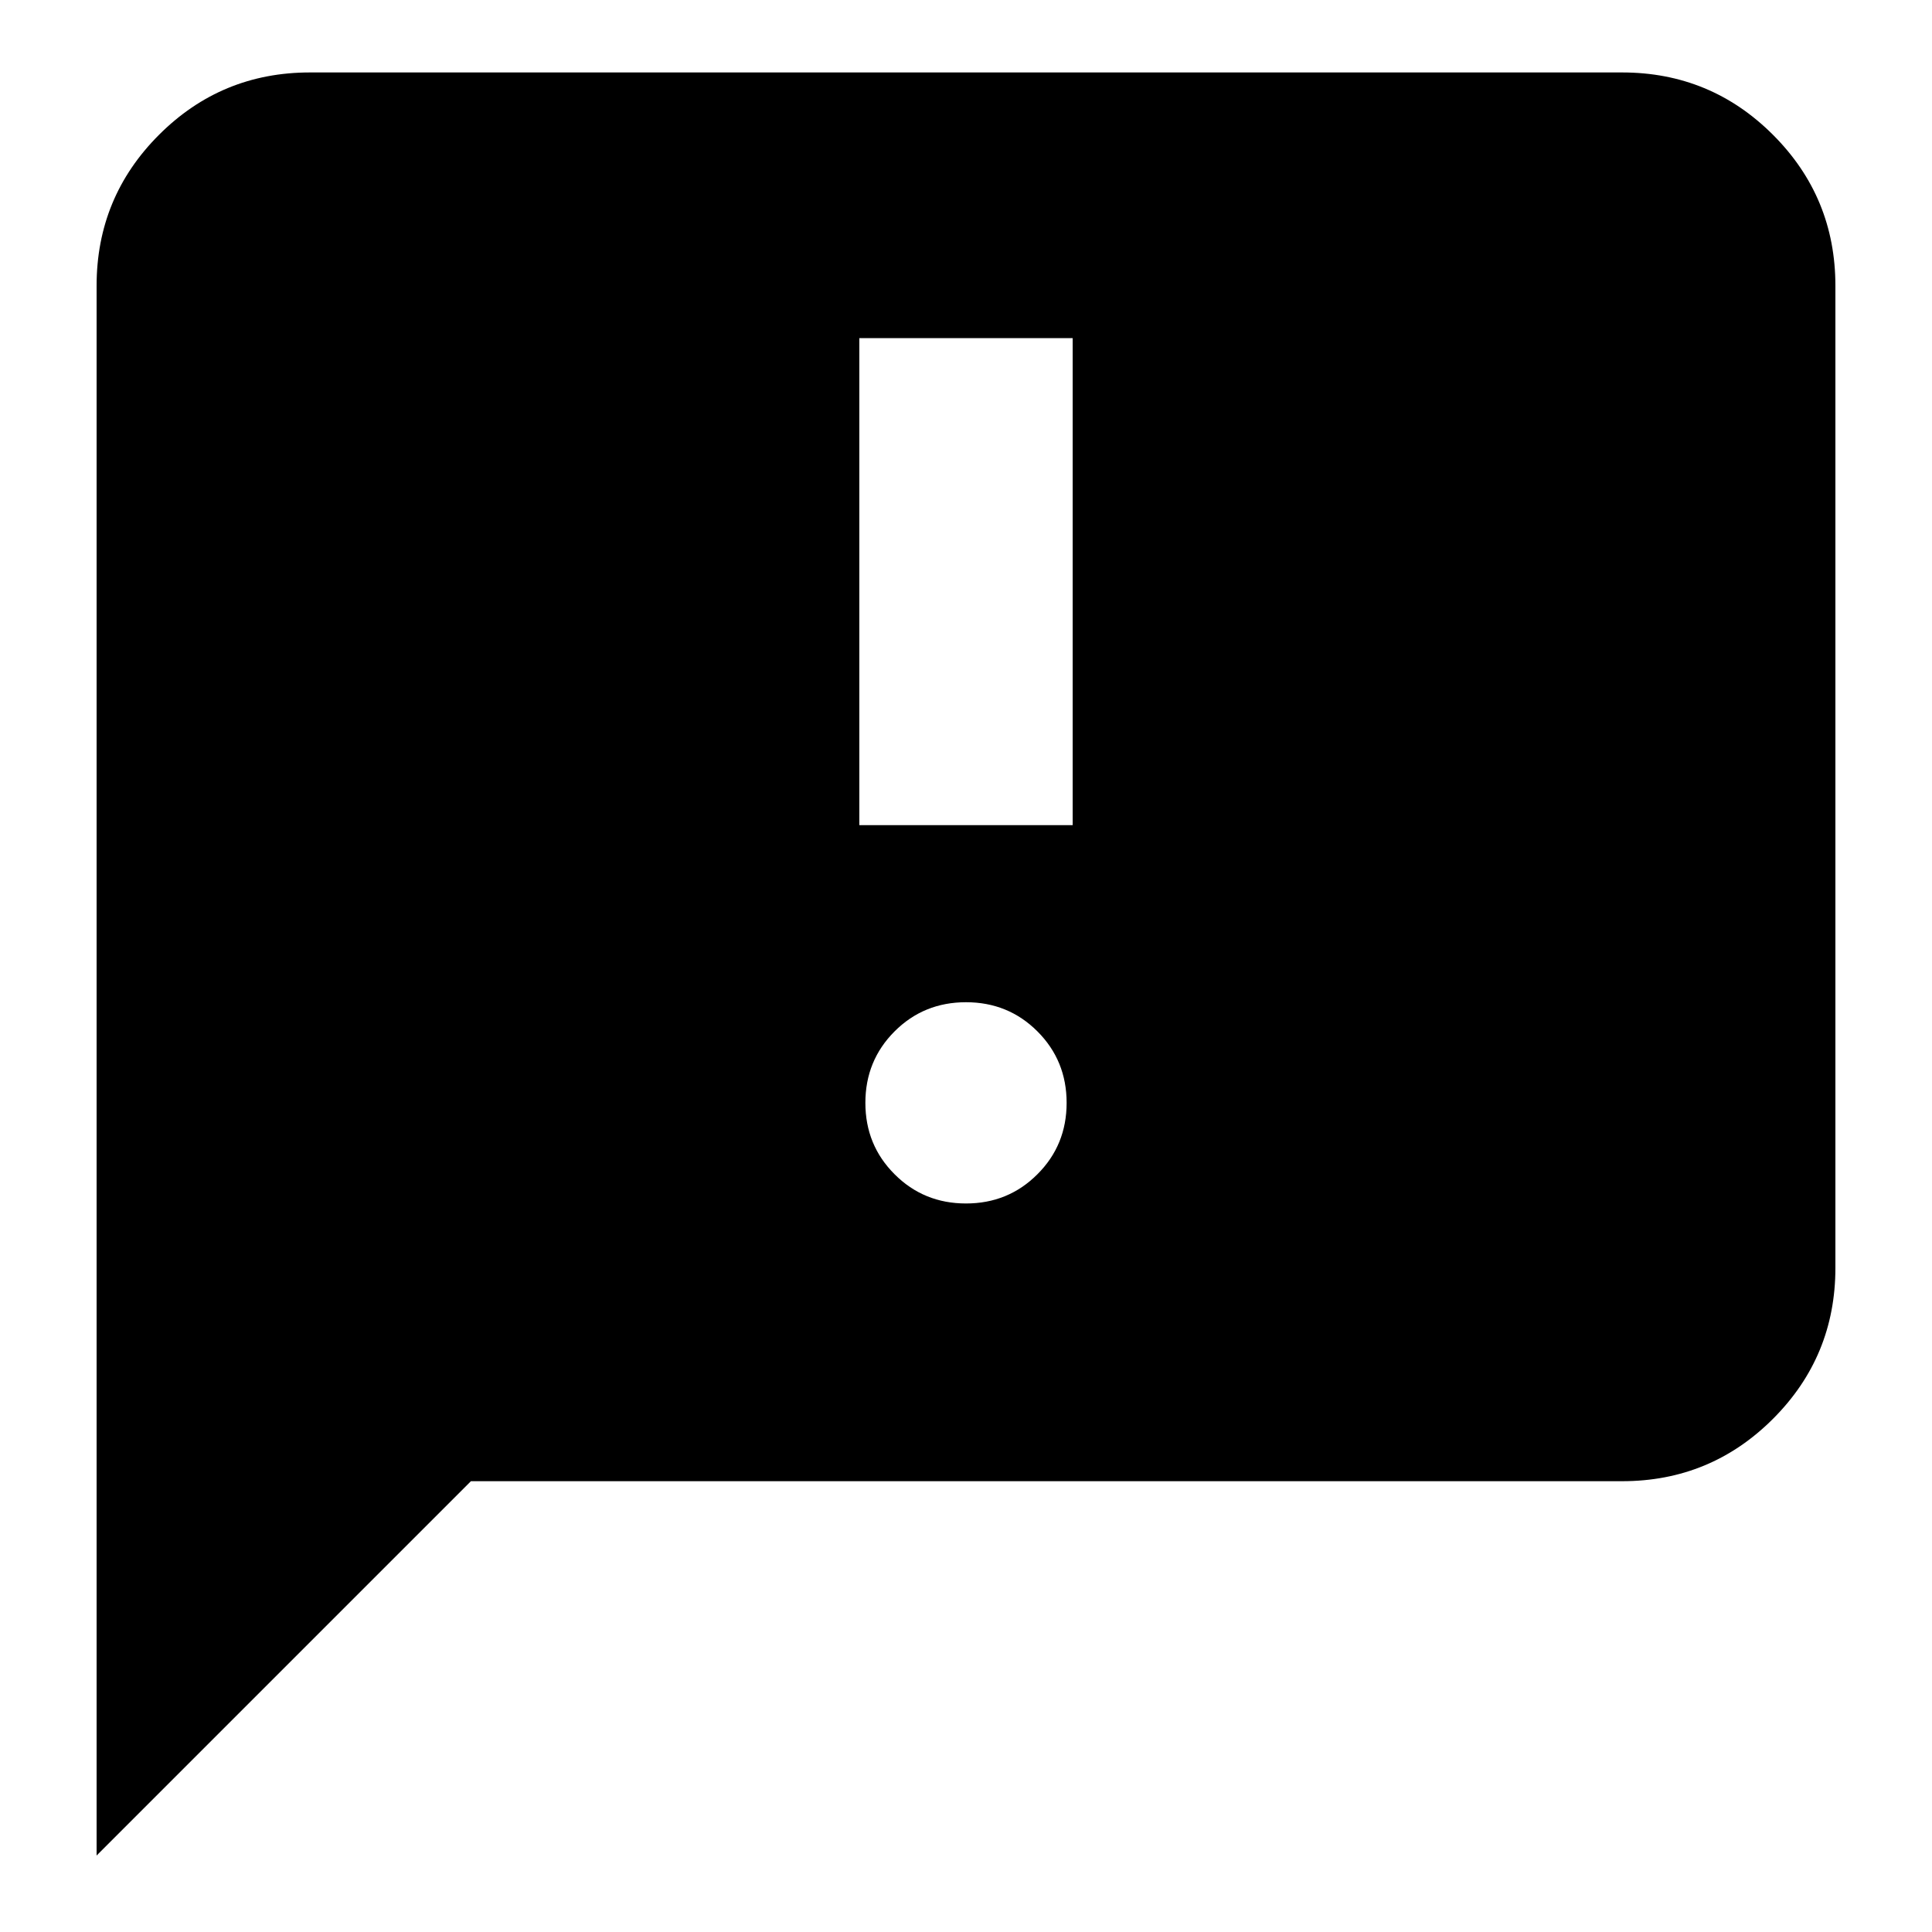 <svg xmlns="http://www.w3.org/2000/svg" height="24" width="24"><path d="M10.675 10.25H13.325V4.2H10.675ZM12 14.95Q12.525 14.95 12.887 14.587Q13.25 14.225 13.25 13.7Q13.25 13.175 12.887 12.812Q12.525 12.45 12 12.45Q11.475 12.45 11.113 12.812Q10.75 13.175 10.75 13.7Q10.75 14.225 11.113 14.587Q11.475 14.95 12 14.95ZM1.2 23.05V3.55Q1.2 2.45 1.975 1.675Q2.75 0.9 3.85 0.9H20.15Q21.25 0.9 22.025 1.675Q22.8 2.45 22.8 3.55V15.75Q22.8 16.85 22.025 17.625Q21.25 18.4 20.15 18.4H5.85Z"/></svg>